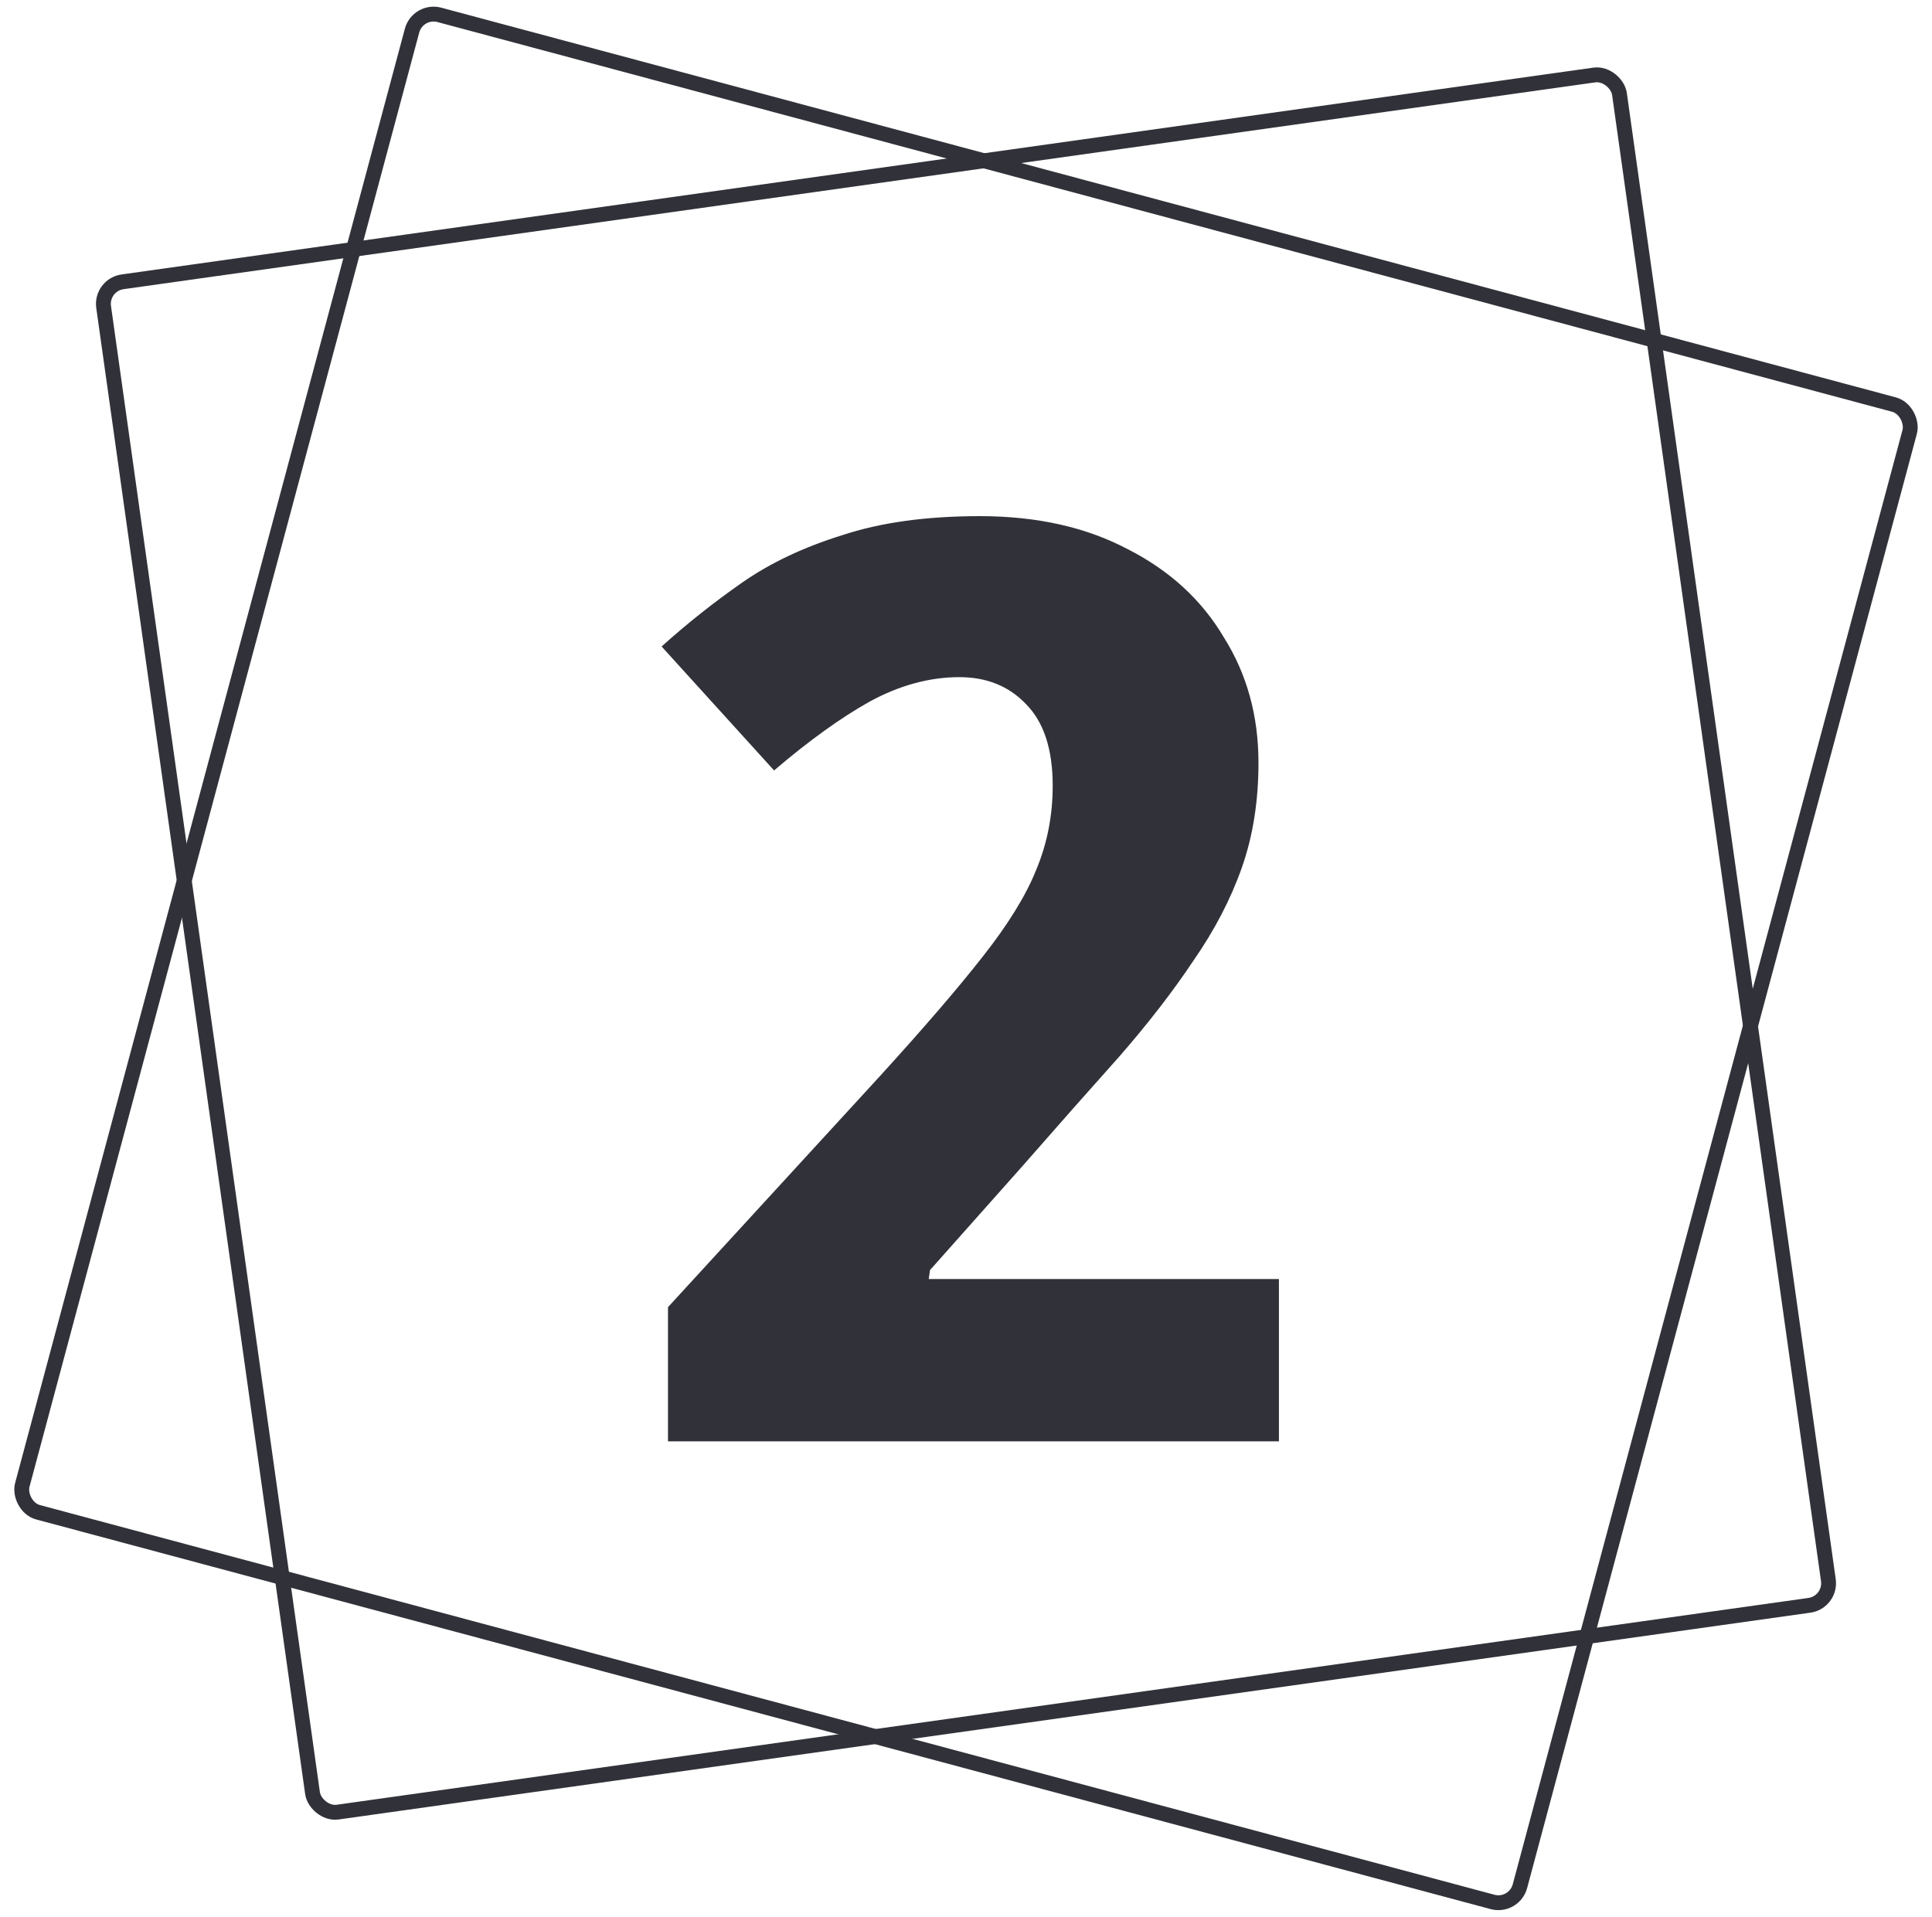 <svg width="130" height="129" viewBox="0 0 130 129" fill="none" xmlns="http://www.w3.org/2000/svg">
<rect x="6.764" y="19.174" width="103" height="104" rx="1.5" transform="rotate(-8 6.764 19.174)" stroke="#313239"/>
<rect x="28.114" y="0.612" width="104.328" height="104.328" rx="1.5" transform="rotate(15 28.114 0.612)" stroke="#313239"/>
<path d="M86.056 97H44.948V87.97L59.224 72.404C62.148 69.193 64.442 66.527 66.104 64.406C67.824 62.227 69.028 60.278 69.716 58.558C70.462 56.781 70.834 54.889 70.834 52.882C70.834 50.417 70.232 48.582 69.028 47.378C67.882 46.174 66.391 45.572 64.556 45.572C62.55 45.572 60.543 46.117 58.536 47.206C56.587 48.295 54.437 49.843 52.086 51.85L44.518 43.508C46.238 41.96 48.044 40.527 49.936 39.208C51.828 37.889 54.064 36.829 56.644 36.026C59.224 35.166 62.32 34.736 65.932 34.736C69.774 34.736 73.099 35.481 75.908 36.972C78.718 38.405 80.868 40.383 82.358 42.906C83.906 45.371 84.68 48.181 84.68 51.334C84.68 53.914 84.308 56.265 83.562 58.386C82.817 60.507 81.728 62.6 80.294 64.664C78.918 66.728 77.256 68.878 75.306 71.114C73.357 73.293 71.178 75.758 68.77 78.51L62.578 85.476L62.492 86.078H86.056V97Z" fill="#313239"/>
</svg>
